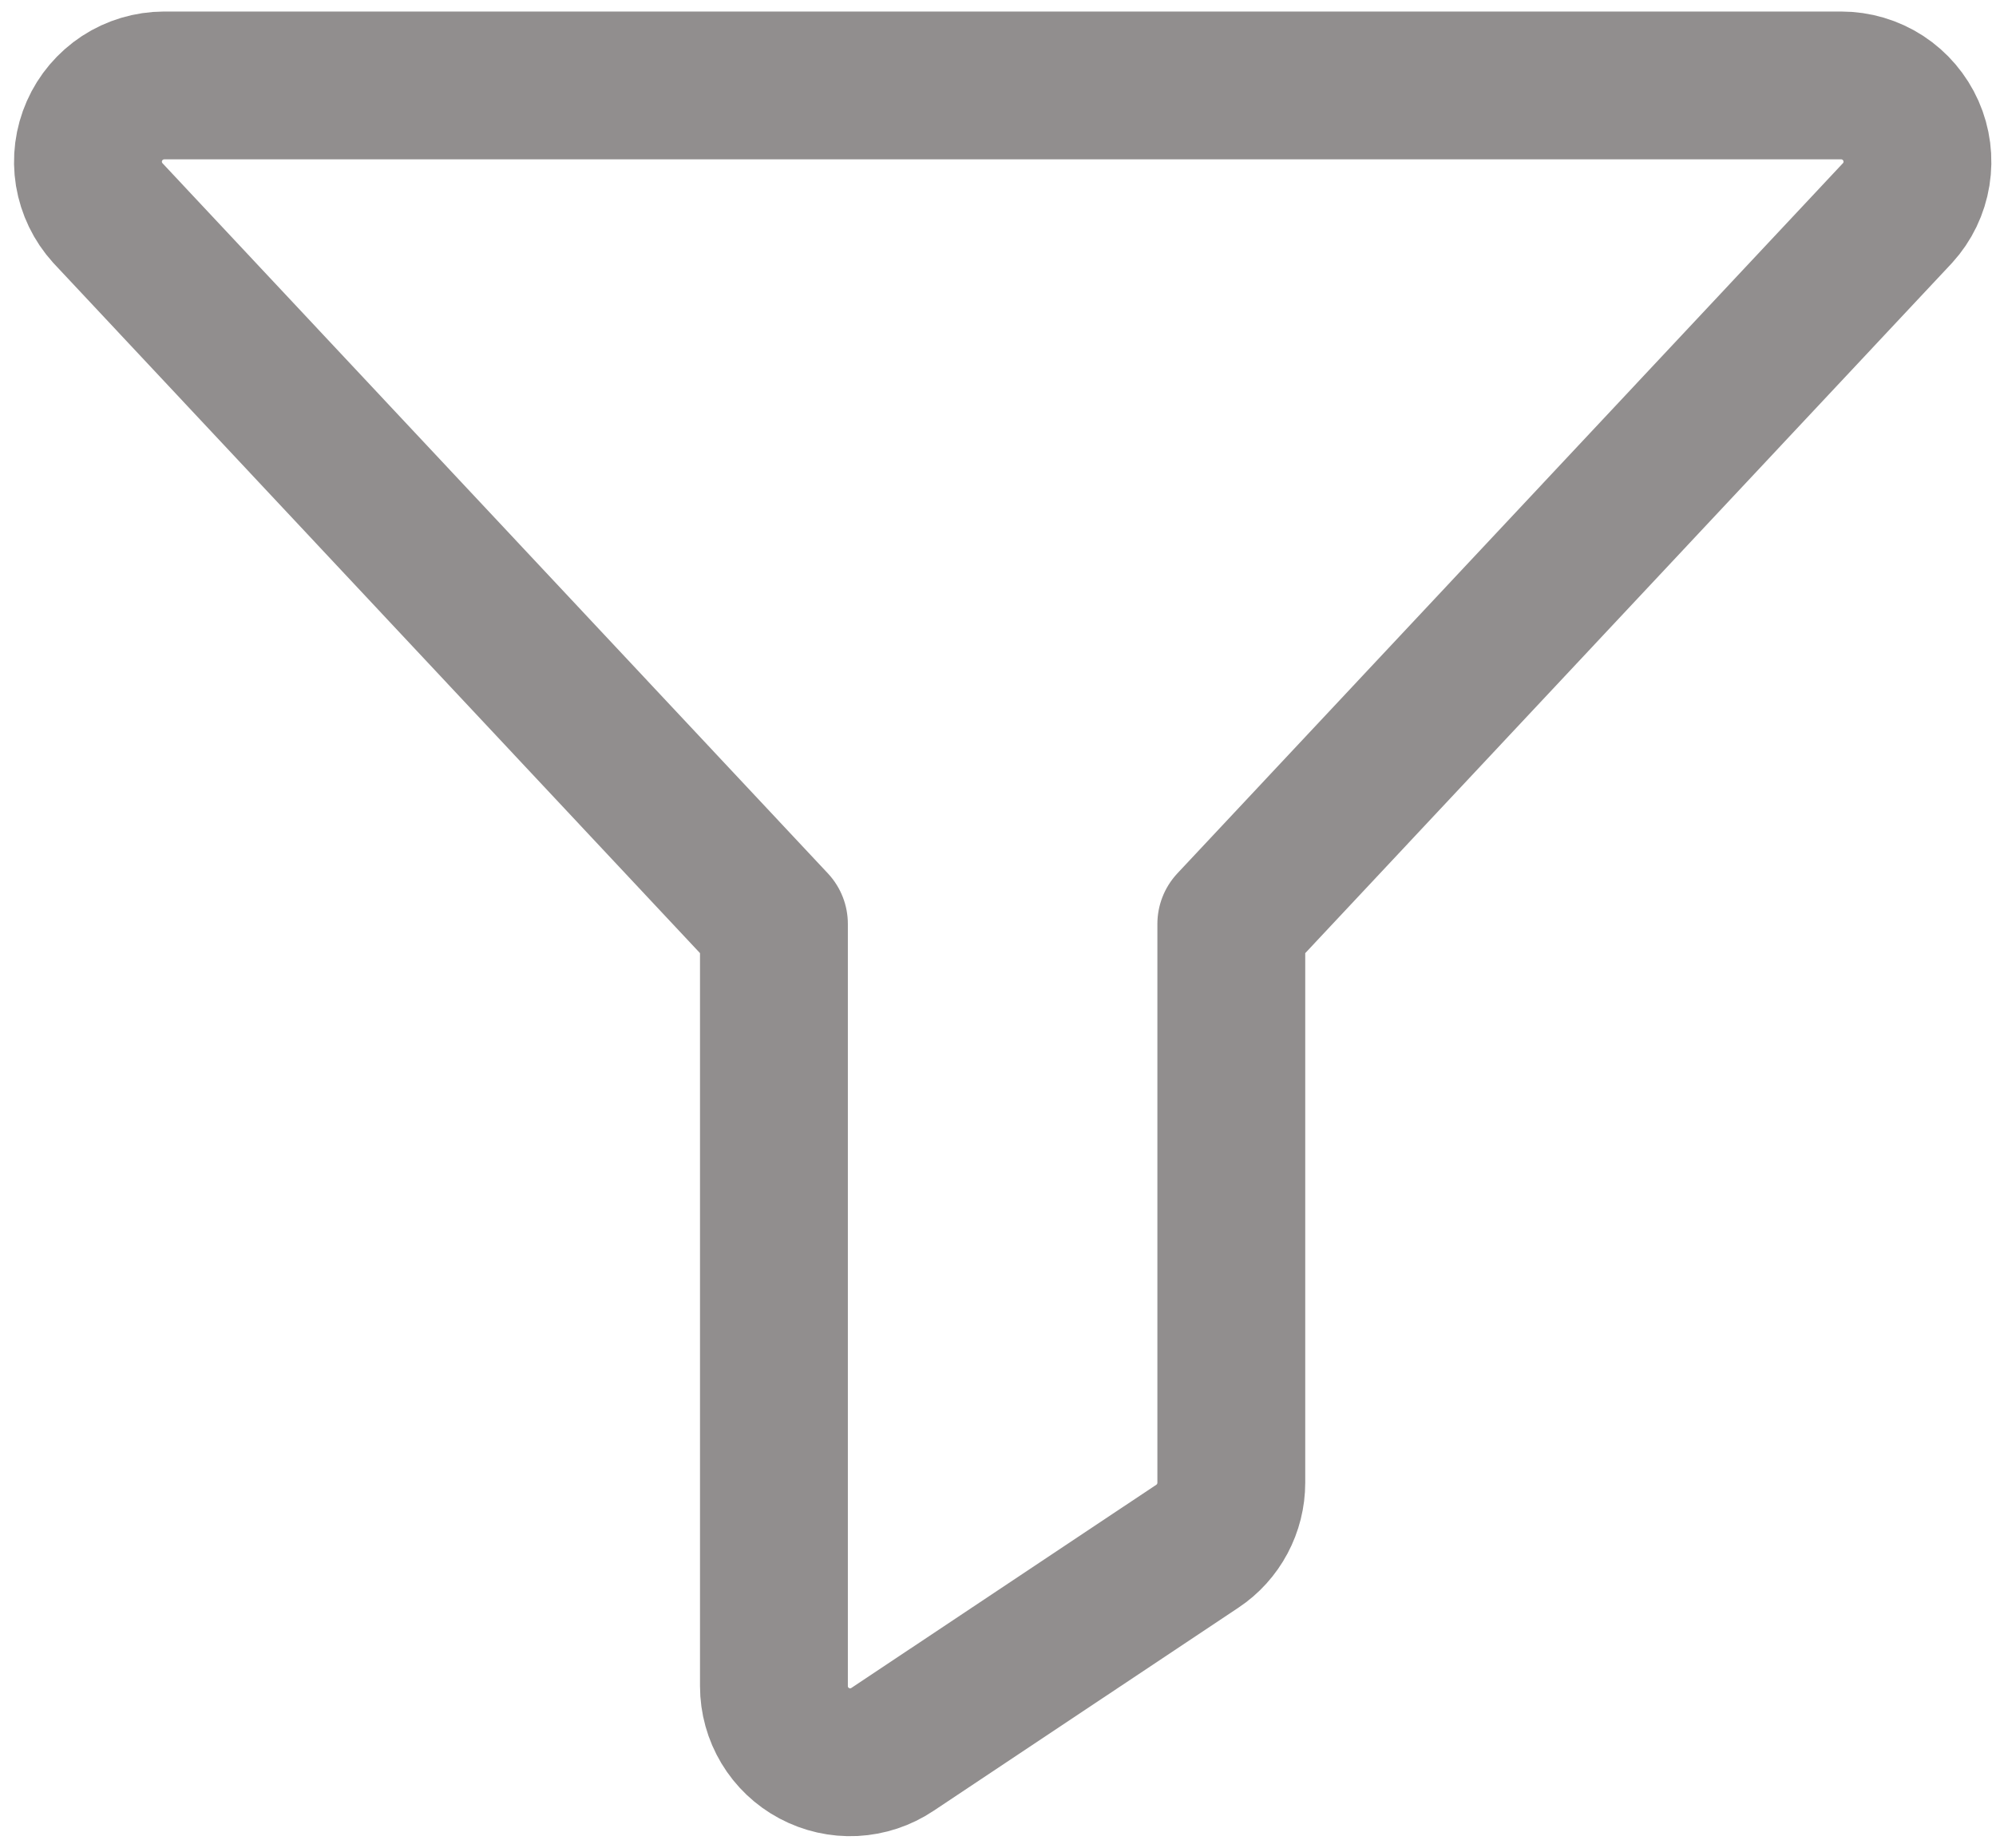 <svg width="27" height="25" viewBox="0 0 27 25" fill="none" xmlns="http://www.w3.org/2000/svg">
<path d="M1.458 2.881C1.324 2.733 1.236 2.55 1.203 2.353C1.171 2.156 1.197 1.954 1.278 1.771C1.358 1.589 1.49 1.434 1.657 1.324C1.824 1.215 2.019 1.157 2.219 1.156H24.906C25.106 1.156 25.301 1.214 25.469 1.323C25.636 1.432 25.768 1.588 25.849 1.77C25.93 1.953 25.956 2.155 25.924 2.352C25.892 2.55 25.804 2.733 25.669 2.881L16.656 12.5V20.06C16.656 20.23 16.614 20.397 16.534 20.547C16.454 20.697 16.339 20.825 16.197 20.919L12.072 23.668C11.917 23.772 11.737 23.831 11.55 23.841C11.364 23.85 11.179 23.808 11.014 23.72C10.85 23.633 10.712 23.502 10.616 23.342C10.52 23.182 10.469 22.999 10.469 22.812V12.5L1.458 2.881Z" stroke="#918E8E" stroke-width="2" stroke-linecap="round" stroke-linejoin="round"/>
</svg>
